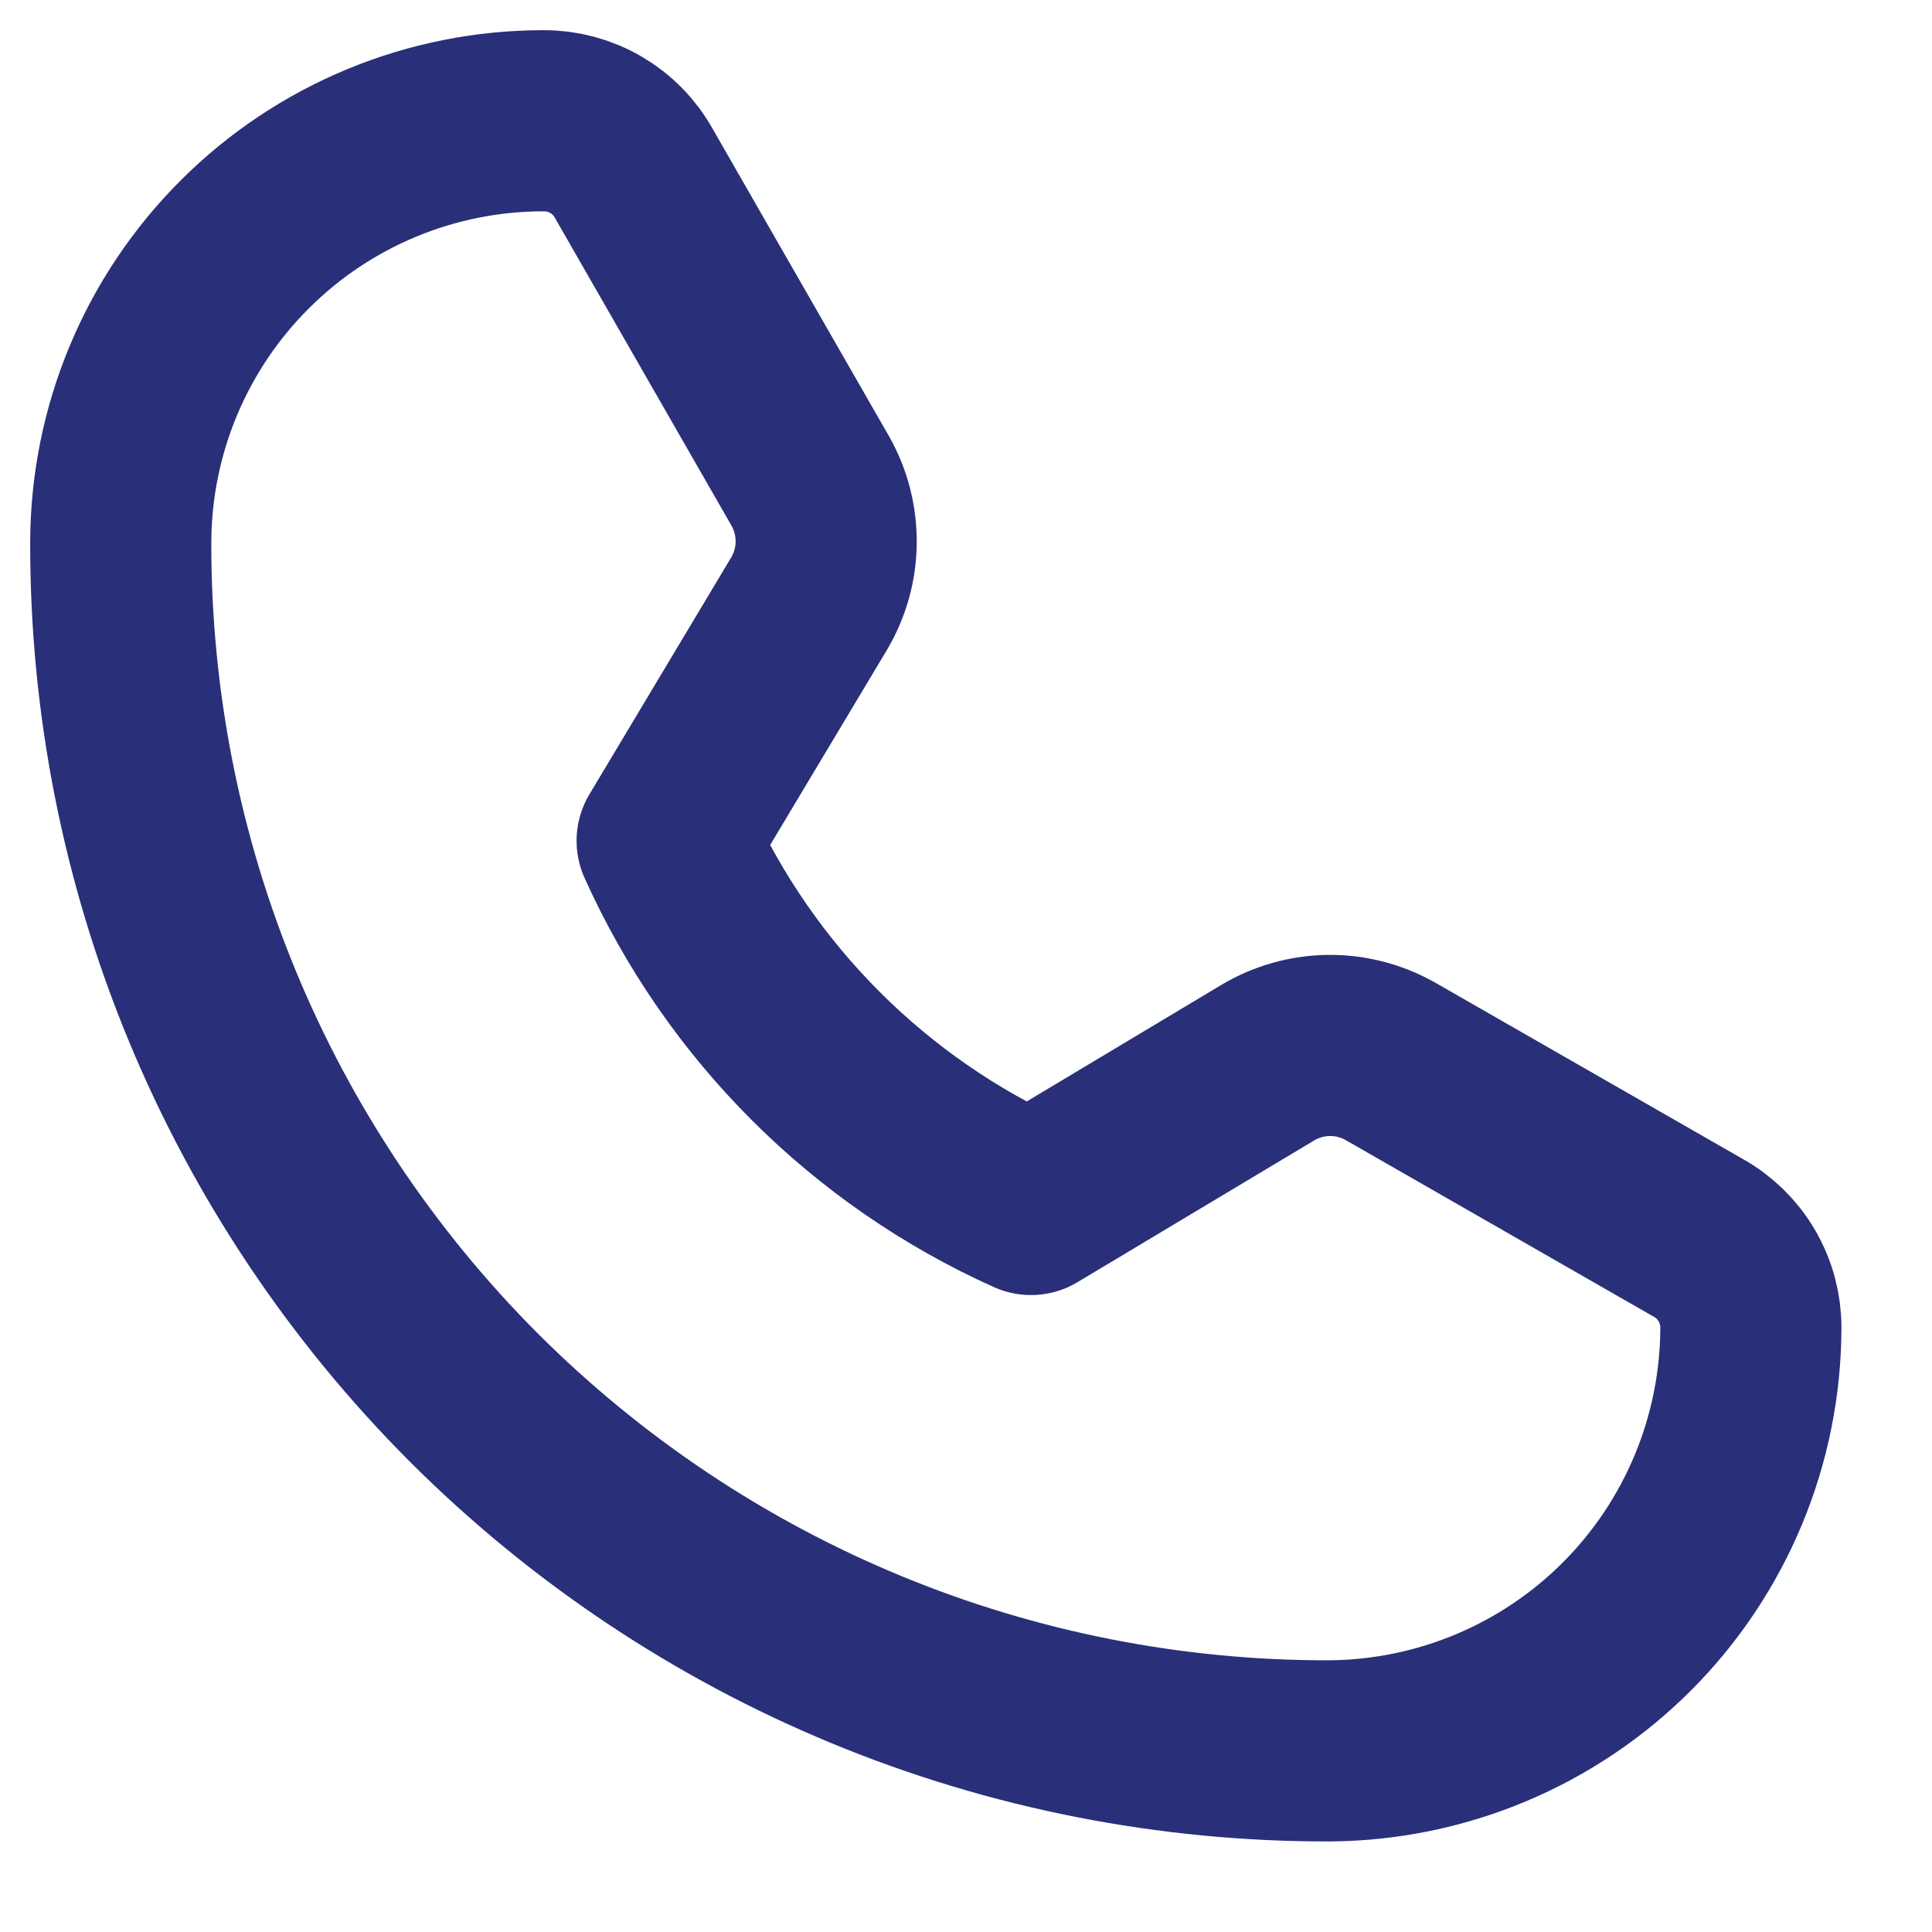 <svg width="16" height="16" viewBox="0 0 16 16" fill="none" xmlns="http://www.w3.org/2000/svg">
<path d="M11.012 14.5C9.697 14.503 8.393 14.247 7.177 13.745C5.961 13.243 4.856 12.505 3.925 11.575C2.995 10.644 2.257 9.539 1.755 8.323C1.253 7.107 0.997 5.803 1 4.488C1.003 3.561 1.374 2.674 2.03 2.021C2.686 1.367 3.574 1 4.5 1V1C4.653 0.999 4.803 1.039 4.935 1.116C5.067 1.193 5.176 1.304 5.25 1.438L6.713 3.988C6.8 4.143 6.844 4.318 6.842 4.495C6.84 4.673 6.791 4.847 6.7 5L5.525 6.963C6.127 8.301 7.199 9.373 8.538 9.975L10.5 8.8C10.653 8.709 10.827 8.66 11.005 8.658C11.182 8.656 11.357 8.701 11.512 8.788L14.062 10.25C14.196 10.324 14.307 10.433 14.384 10.565C14.461 10.697 14.501 10.847 14.5 11C14.497 11.925 14.129 12.812 13.476 13.467C12.823 14.122 11.938 14.493 11.012 14.5V14.5Z" stroke="#292F78" stroke-width="1.5" stroke-linecap="round" stroke-linejoin="round"/>
</svg>
